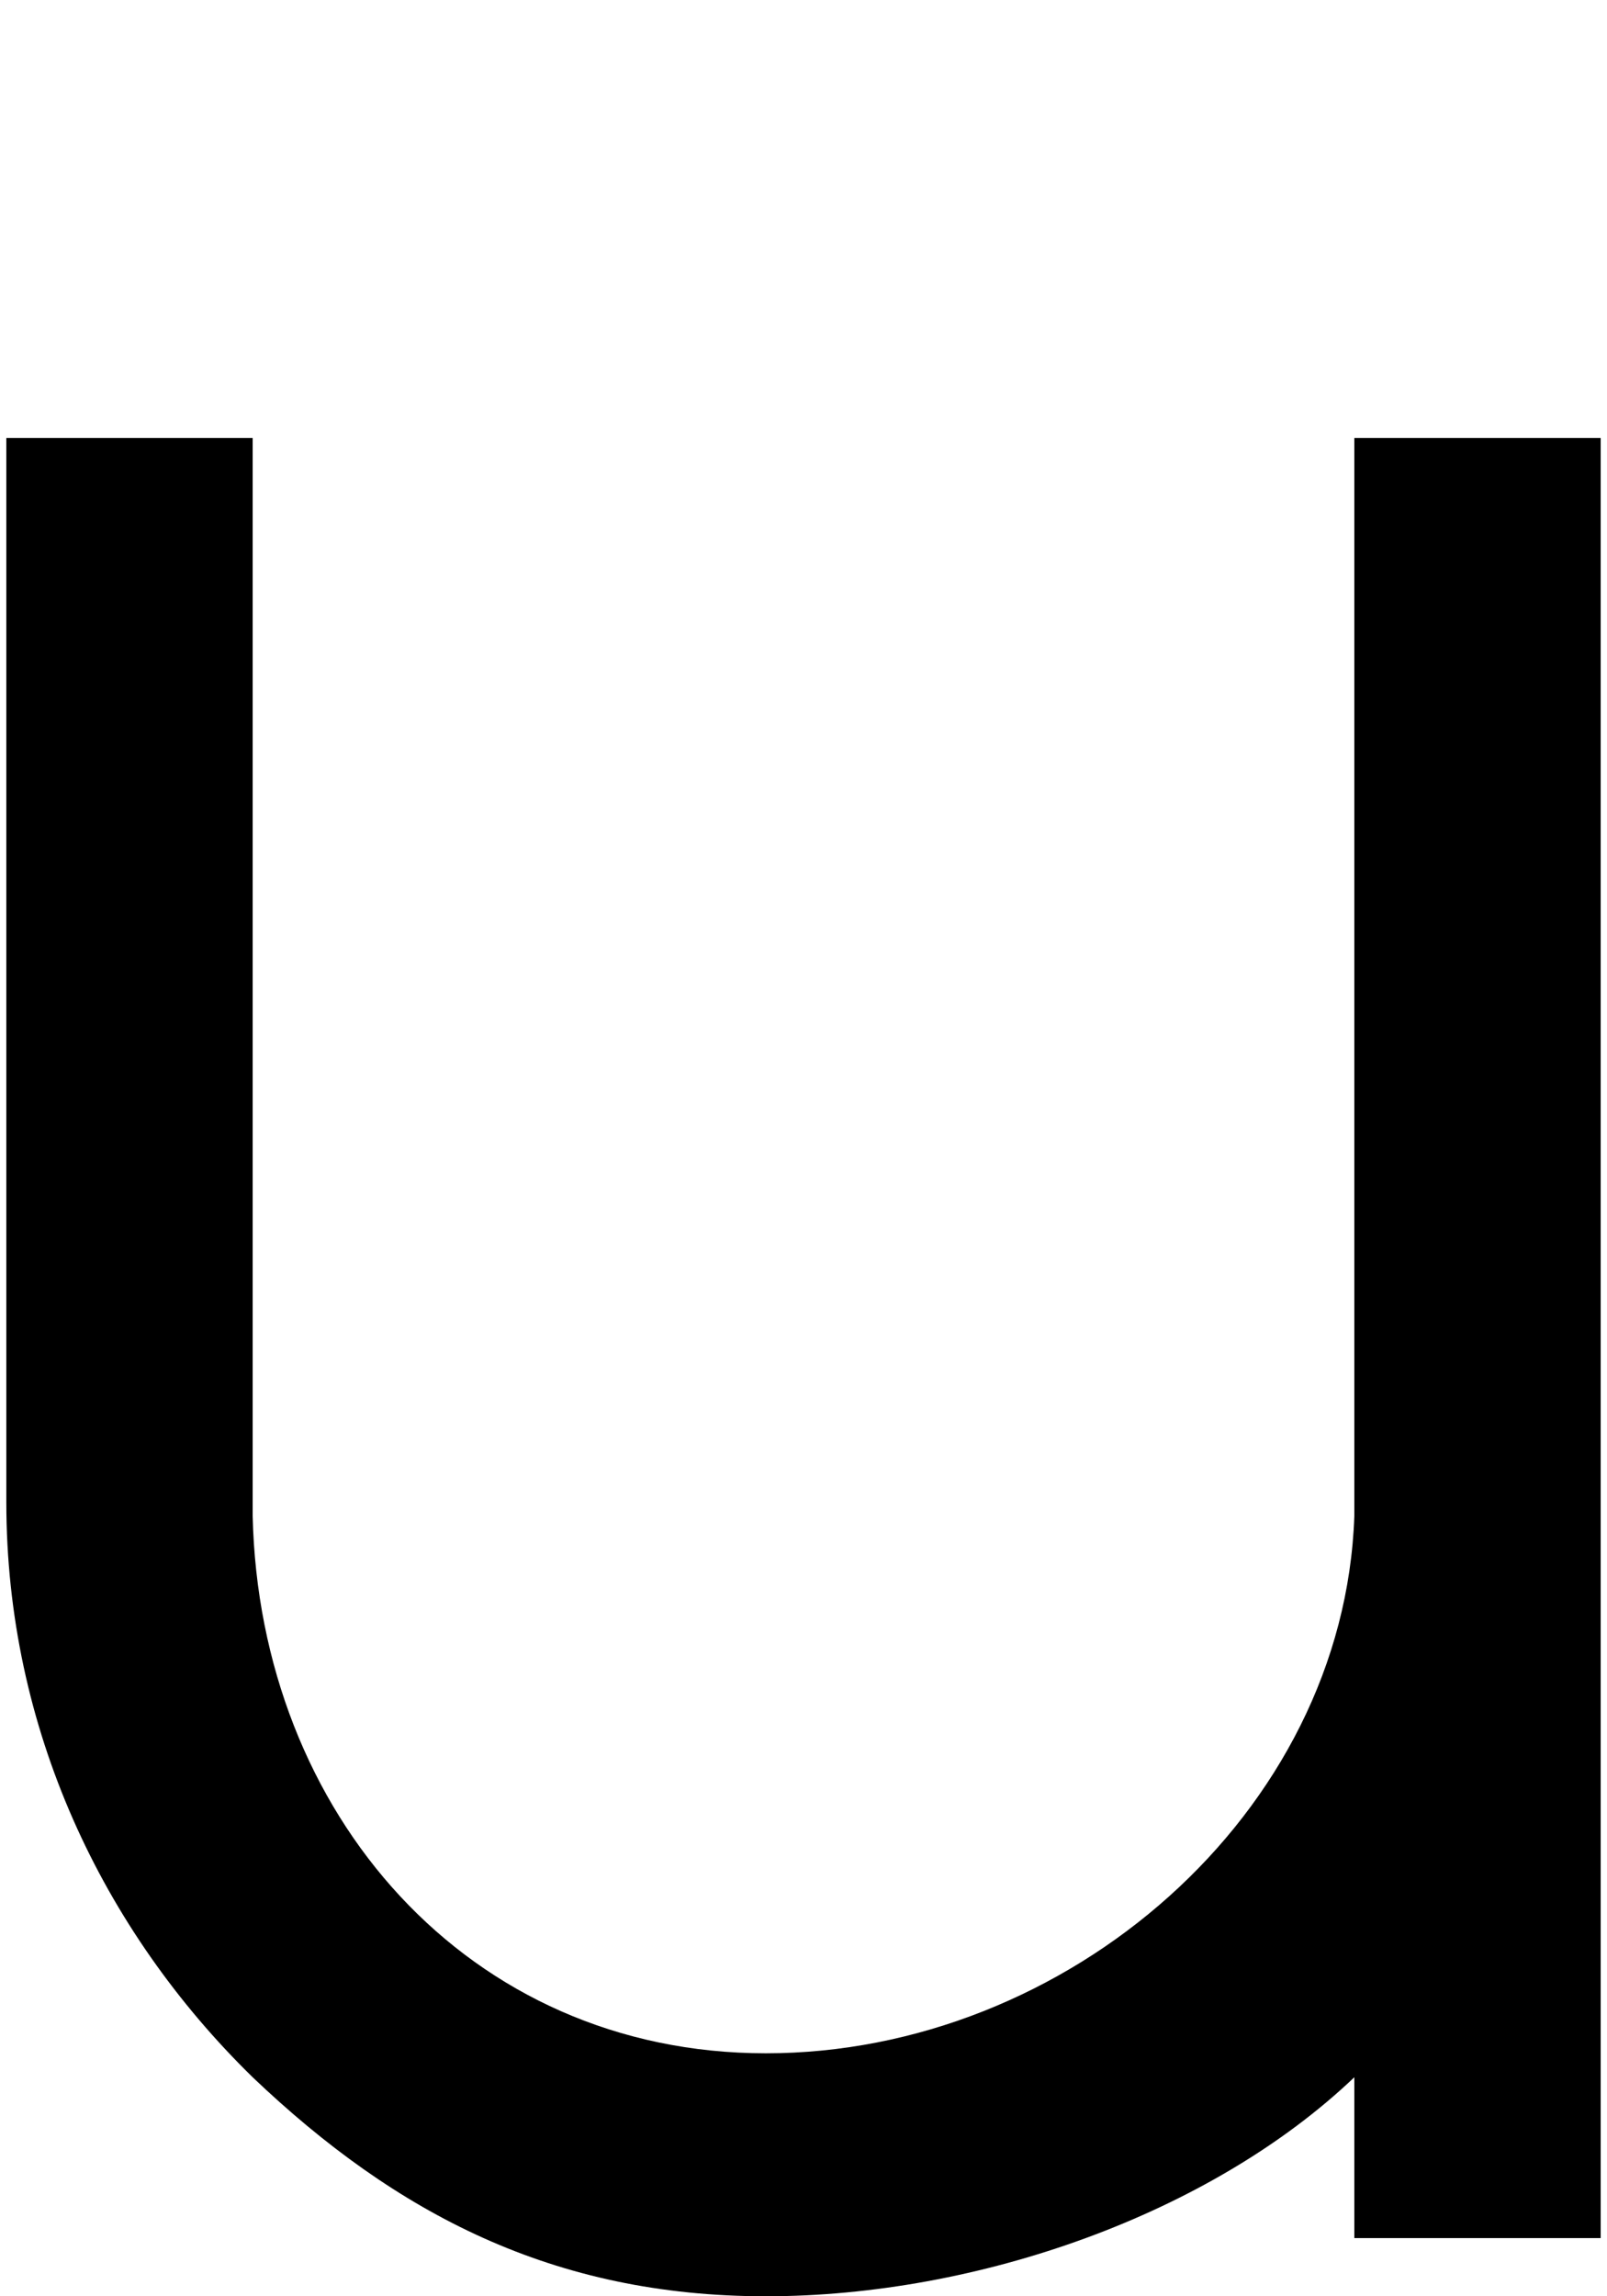<svg xmlns="http://www.w3.org/2000/svg" width="0.7em" height="1em" viewBox="0 0 466 671"><path fill="currentColor" d="M394 654v-47c-42 40-110 64-172 64s-108-24-150-64C28 564 0 505 0 439V128h72v315c2 87 63 157 150 157c88 0 169-70 172-157V128h72v526z"/></svg>